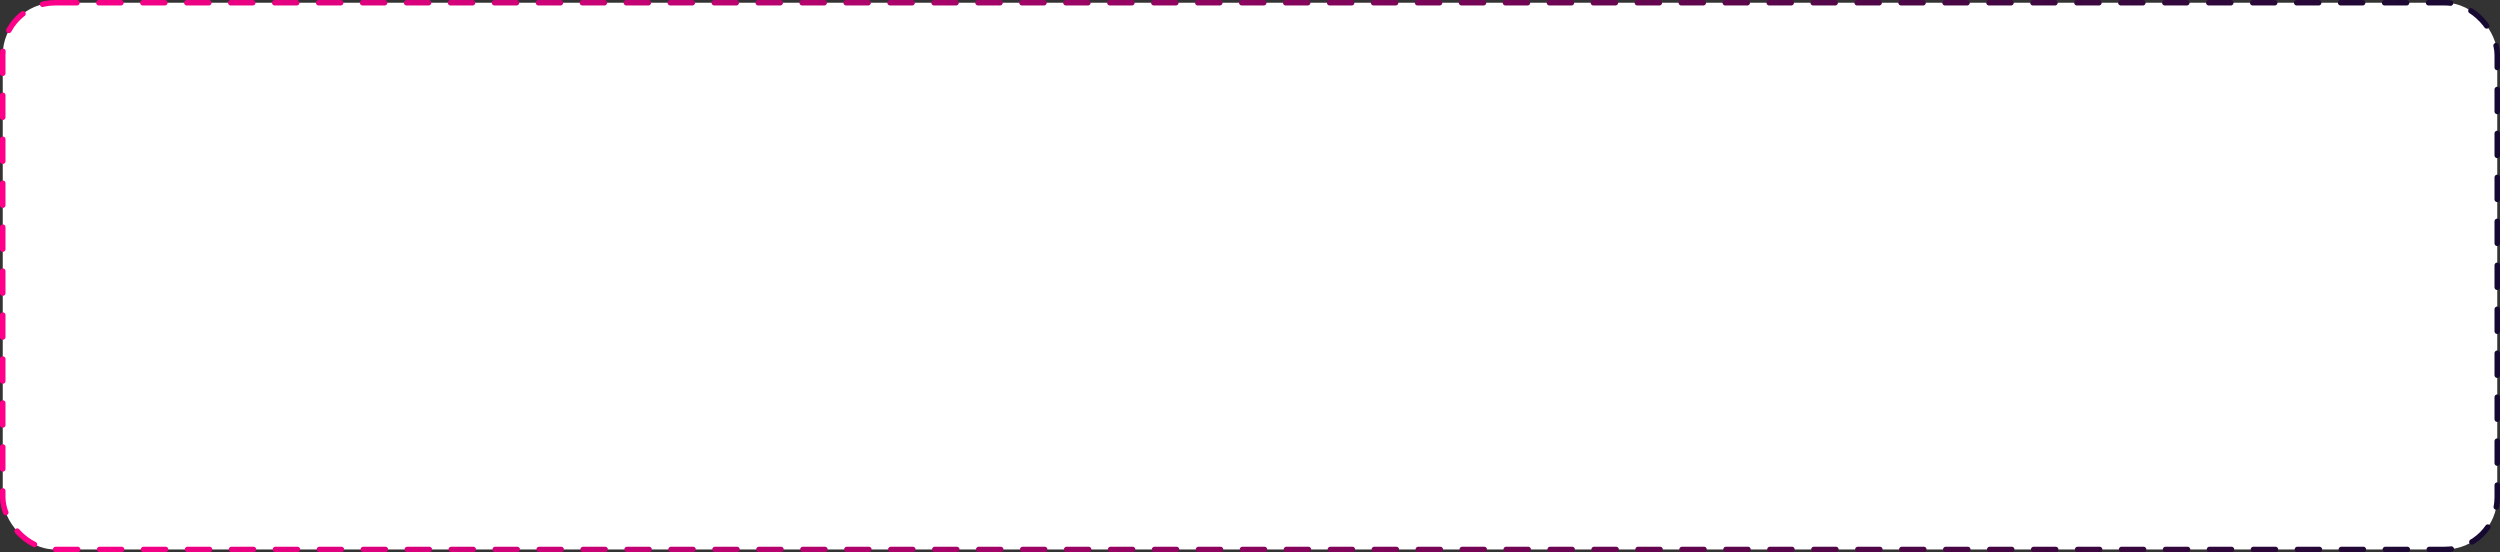 <svg width="910" height="201" viewBox="0 0 910 201" fill="none" xmlns="http://www.w3.org/2000/svg">
<rect x="0" y="0" width="910" height="201" fill="#333333" stroke="none"/>
<rect x="1" y="1" width="908" height="199" rx="19" fill="white" stroke="url(#paint0_linear_62_1695)" stroke-width="2" stroke-linecap="round" stroke-linejoin="round" stroke-dasharray="8 8"/>
<defs>
<linearGradient id="paint0_linear_62_1695" x1="1" y1="100.5" x2="909" y2="100.5" gradientUnits="userSpaceOnUse">
<stop stop-color="#FF008A"/>
<stop offset="1" stop-color="#150931"/>
</linearGradient>
</defs>
</svg>

